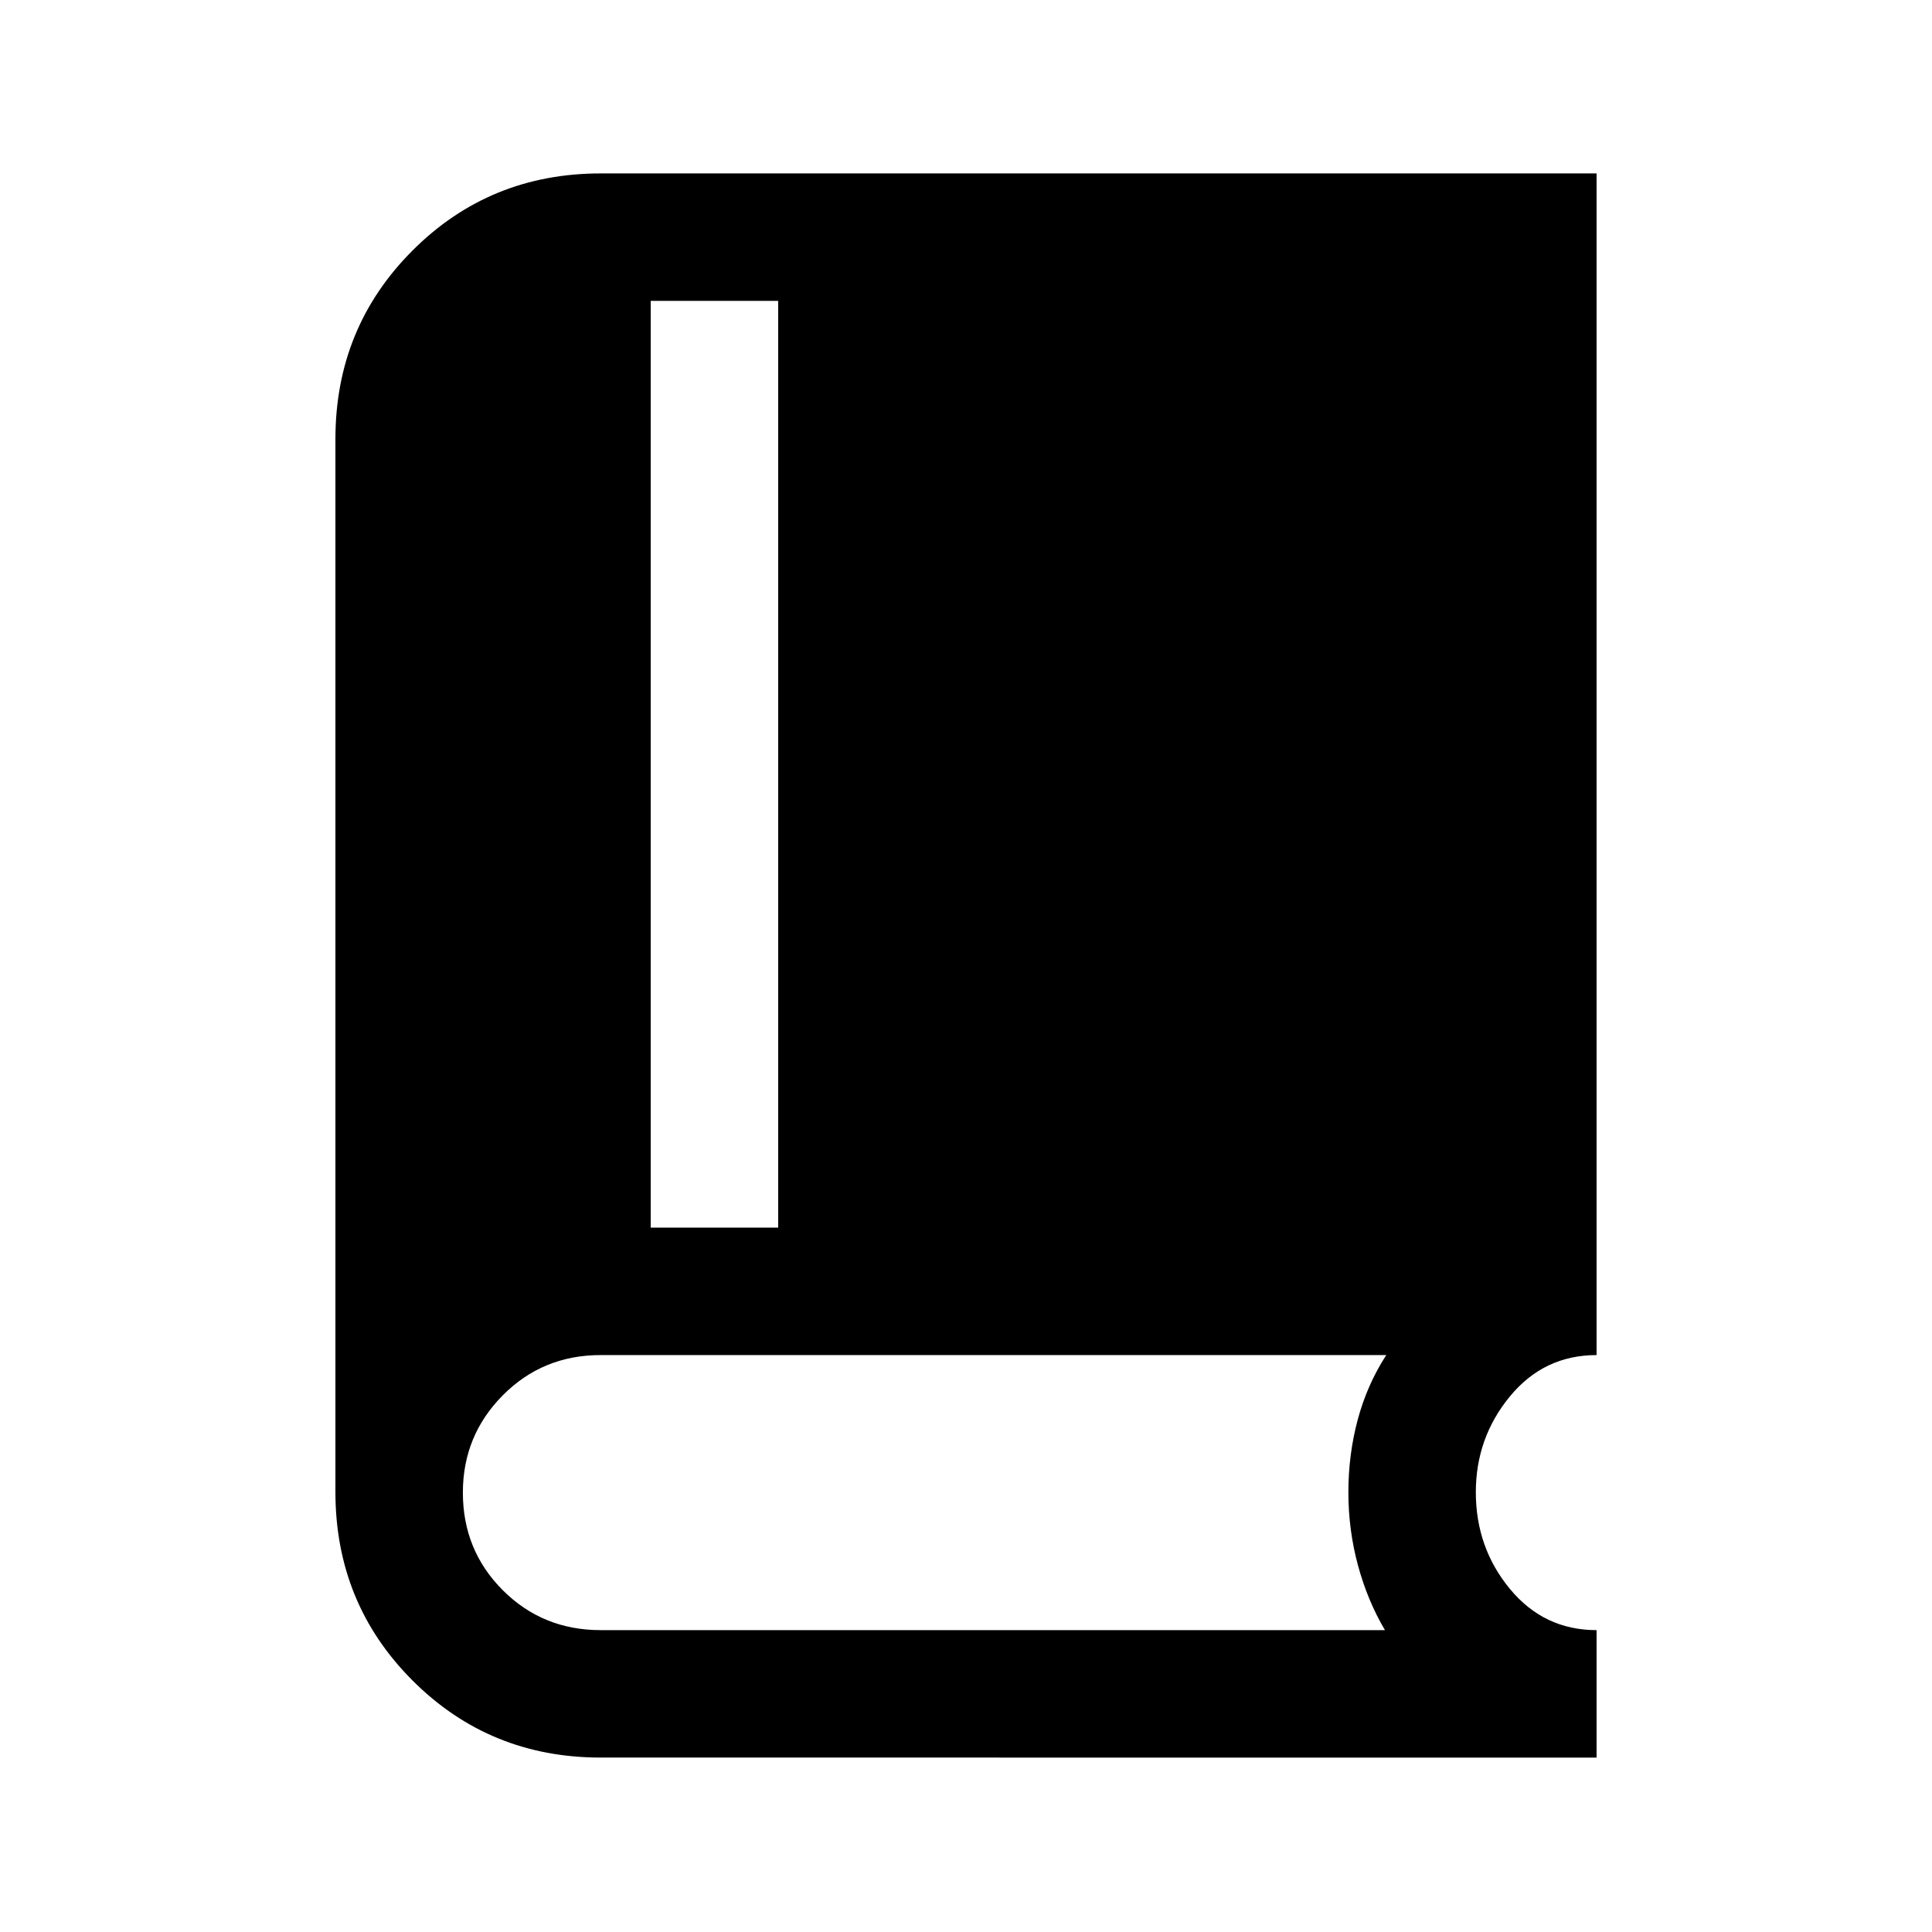 <svg xmlns="http://www.w3.org/2000/svg" height="40" viewBox="0 -960 960 960" width="40"><path d="M298.5-86.67q-55.25 0-93.54-38.33-38.29-38.33-38.29-93.65v-523.2q0-55.32 38.29-93.65 38.29-38.33 93.54-38.33h494.83v587.16q-26.16 0-43.08 20.55-16.92 20.54-16.92 47.62 0 27.5 16.92 48t43.08 20.5v63.33H298.5ZM323.33-350h63.34v-460.5h-63.34V-350Zm-24.9 200h389.74q-8.67-14.67-13.42-32.25T670-218.5q0-18.82 4.67-36.16 4.66-17.34 14.16-32.01h-390.4q-28.76 0-48.6 20-19.83 20-19.83 48.33 0 28.67 19.83 48.51Q269.67-150 298.43-150Z"/></svg>